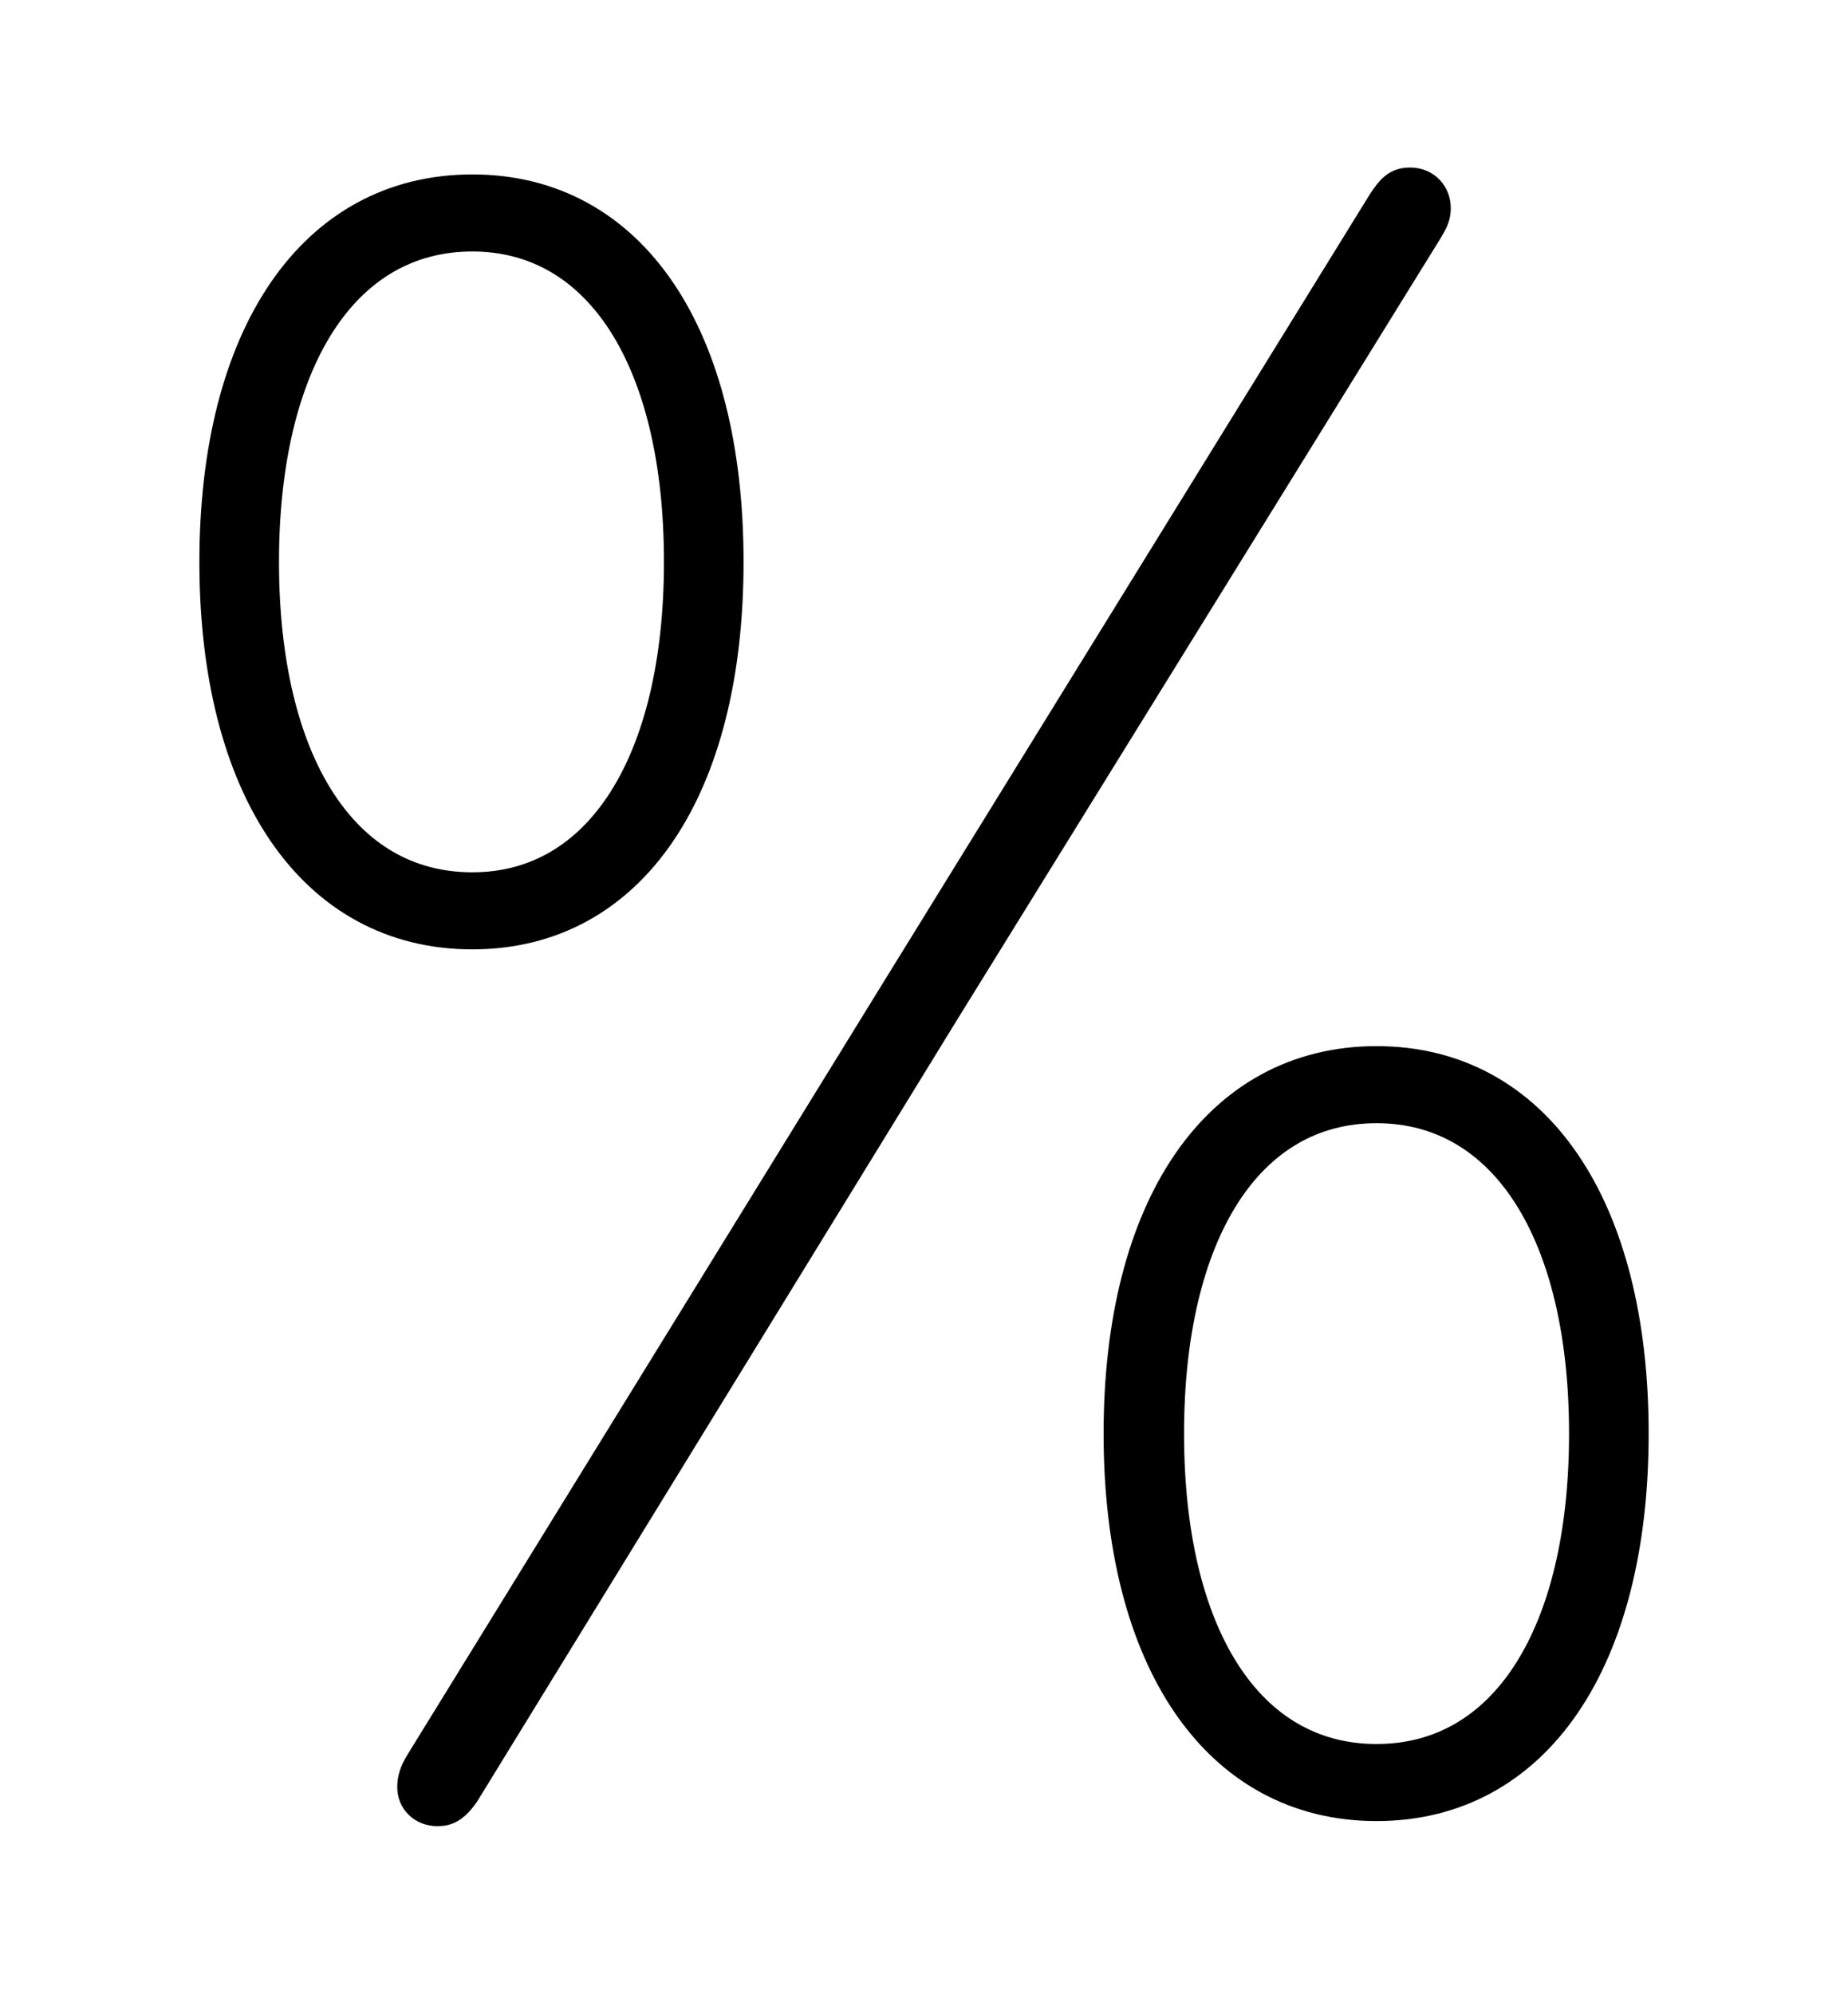 <svg width='46.148px' height='49.779px' direction='ltr' xmlns='http://www.w3.org/2000/svg' version='1.1'>
<g fill-rule='nonzero' transform='scale(1,-1) translate(0,-49.779)'>
<path fill='black' stroke='black' fill-opacity='1.0' stroke-width='1.0' d='
    M 10.936,4.684
    C 11.15,4.684 11.301,4.791 11.494,5.07
    L 23.461,24.557
    L 35.557,44.107
    C 35.686,44.322 35.729,44.43 35.729,44.58
    C 35.729,44.859 35.535,45.096 35.213,45.096
    C 34.955,45.096 34.848,44.988 34.633,44.666
    L 22.602,25.18
    L 10.592,5.693
    C 10.463,5.479 10.42,5.328 10.42,5.156
    C 10.42,4.898 10.613,4.684 10.936,4.684
    Z
    M 11.795,26.576
    C 15.705,26.576 18.068,30.143 18.068,35.75
    C 18.068,41.357 15.705,44.924 11.795,44.924
    C 7.885,44.924 5.479,41.357 5.479,35.75
    C 5.479,30.143 7.885,26.576 11.795,26.576
    Z
    M 11.795,27.5
    C 8.486,27.5 6.467,30.701 6.467,35.75
    C 6.467,40.777 8.486,44.0 11.795,44.0
    C 15.061,44.0 17.08,40.82 17.08,35.75
    C 17.08,30.701 15.061,27.5 11.795,27.5
    Z
    M 34.375,4.812
    C 38.285,4.812 40.67,8.379 40.67,13.986
    C 40.67,19.594 38.285,23.16 34.375,23.16
    C 30.465,23.16 28.059,19.594 28.059,13.986
    C 28.059,8.379 30.465,4.812 34.375,4.812
    Z
    M 34.375,5.736
    C 31.088,5.736 29.068,8.916 29.068,13.986
    C 29.068,19.014 31.066,22.236 34.375,22.236
    C 37.662,22.236 39.682,19.035 39.682,13.986
    C 39.682,8.916 37.662,5.736 34.375,5.736
    Z
' />
</g>
</svg>